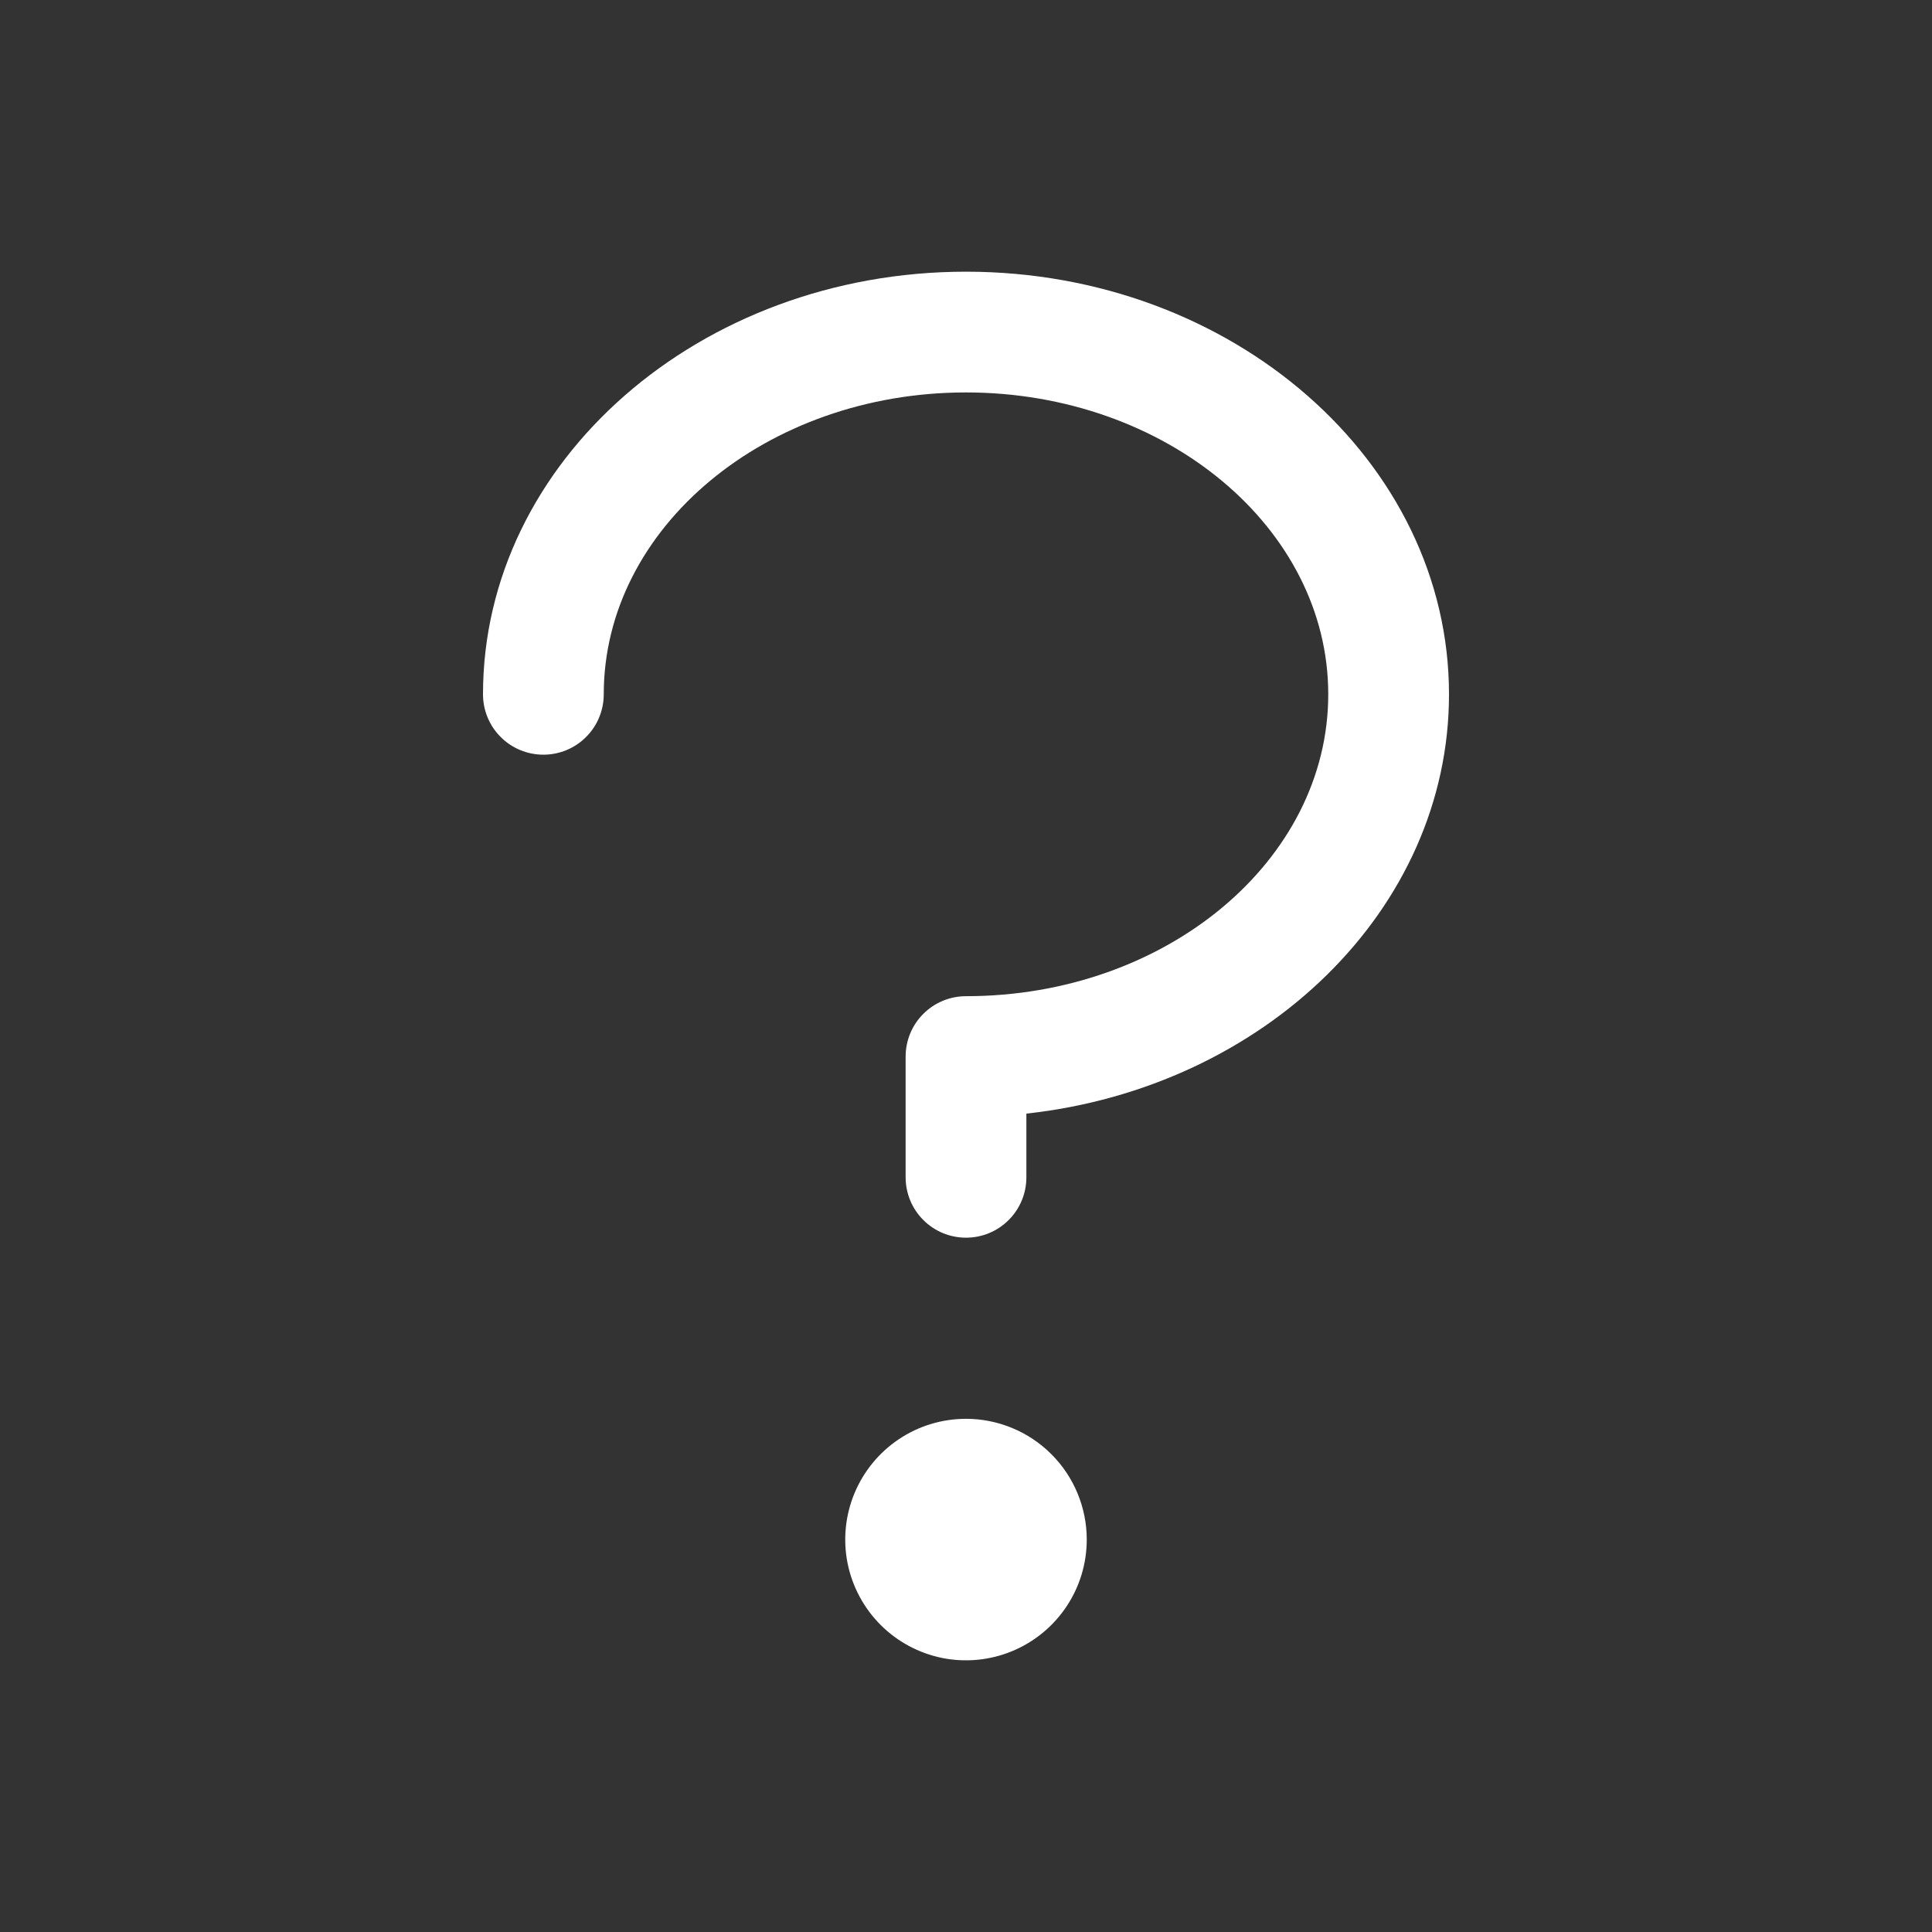 <svg width="32" height="32" viewBox="0 0 32 32" fill="none" xmlns="http://www.w3.org/2000/svg">
<rect x="0" y="0" width="32" height="32" fill="#333333" stroke="none"/>
<path d="M24 11.5C24 15.064 20.941 18.014 17 18.445V19.5C17 19.765 16.895 20.02 16.707 20.207C16.52 20.395 16.265 20.5 16 20.5C15.735 20.5 15.48 20.395 15.293 20.207C15.105 20.02 15 19.765 15 19.5V17.5C15 17.235 15.105 16.98 15.293 16.793C15.48 16.605 15.735 16.5 16 16.5C19.309 16.5 22 14.258 22 11.5C22 8.742 19.309 6.5 16 6.5C12.691 6.5 10 8.742 10 11.5C10 11.765 9.895 12.02 9.707 12.207C9.52 12.395 9.265 12.5 9 12.5C8.735 12.5 8.48 12.395 8.293 12.207C8.105 12.02 8 11.765 8 11.5C8 7.64 11.589 4.5 16 4.5C20.411 4.5 24 7.64 24 11.5ZM16 23.5C15.604 23.5 15.218 23.617 14.889 23.837C14.56 24.057 14.304 24.369 14.152 24.735C14.001 25.1 13.961 25.502 14.038 25.89C14.116 26.278 14.306 26.634 14.586 26.914C14.866 27.194 15.222 27.384 15.61 27.462C15.998 27.539 16.4 27.499 16.765 27.348C17.131 27.196 17.443 26.94 17.663 26.611C17.883 26.282 18 25.896 18 25.5C18 24.97 17.789 24.461 17.414 24.086C17.039 23.711 16.53 23.5 16 23.5Z" fill="white"/>
</svg>
